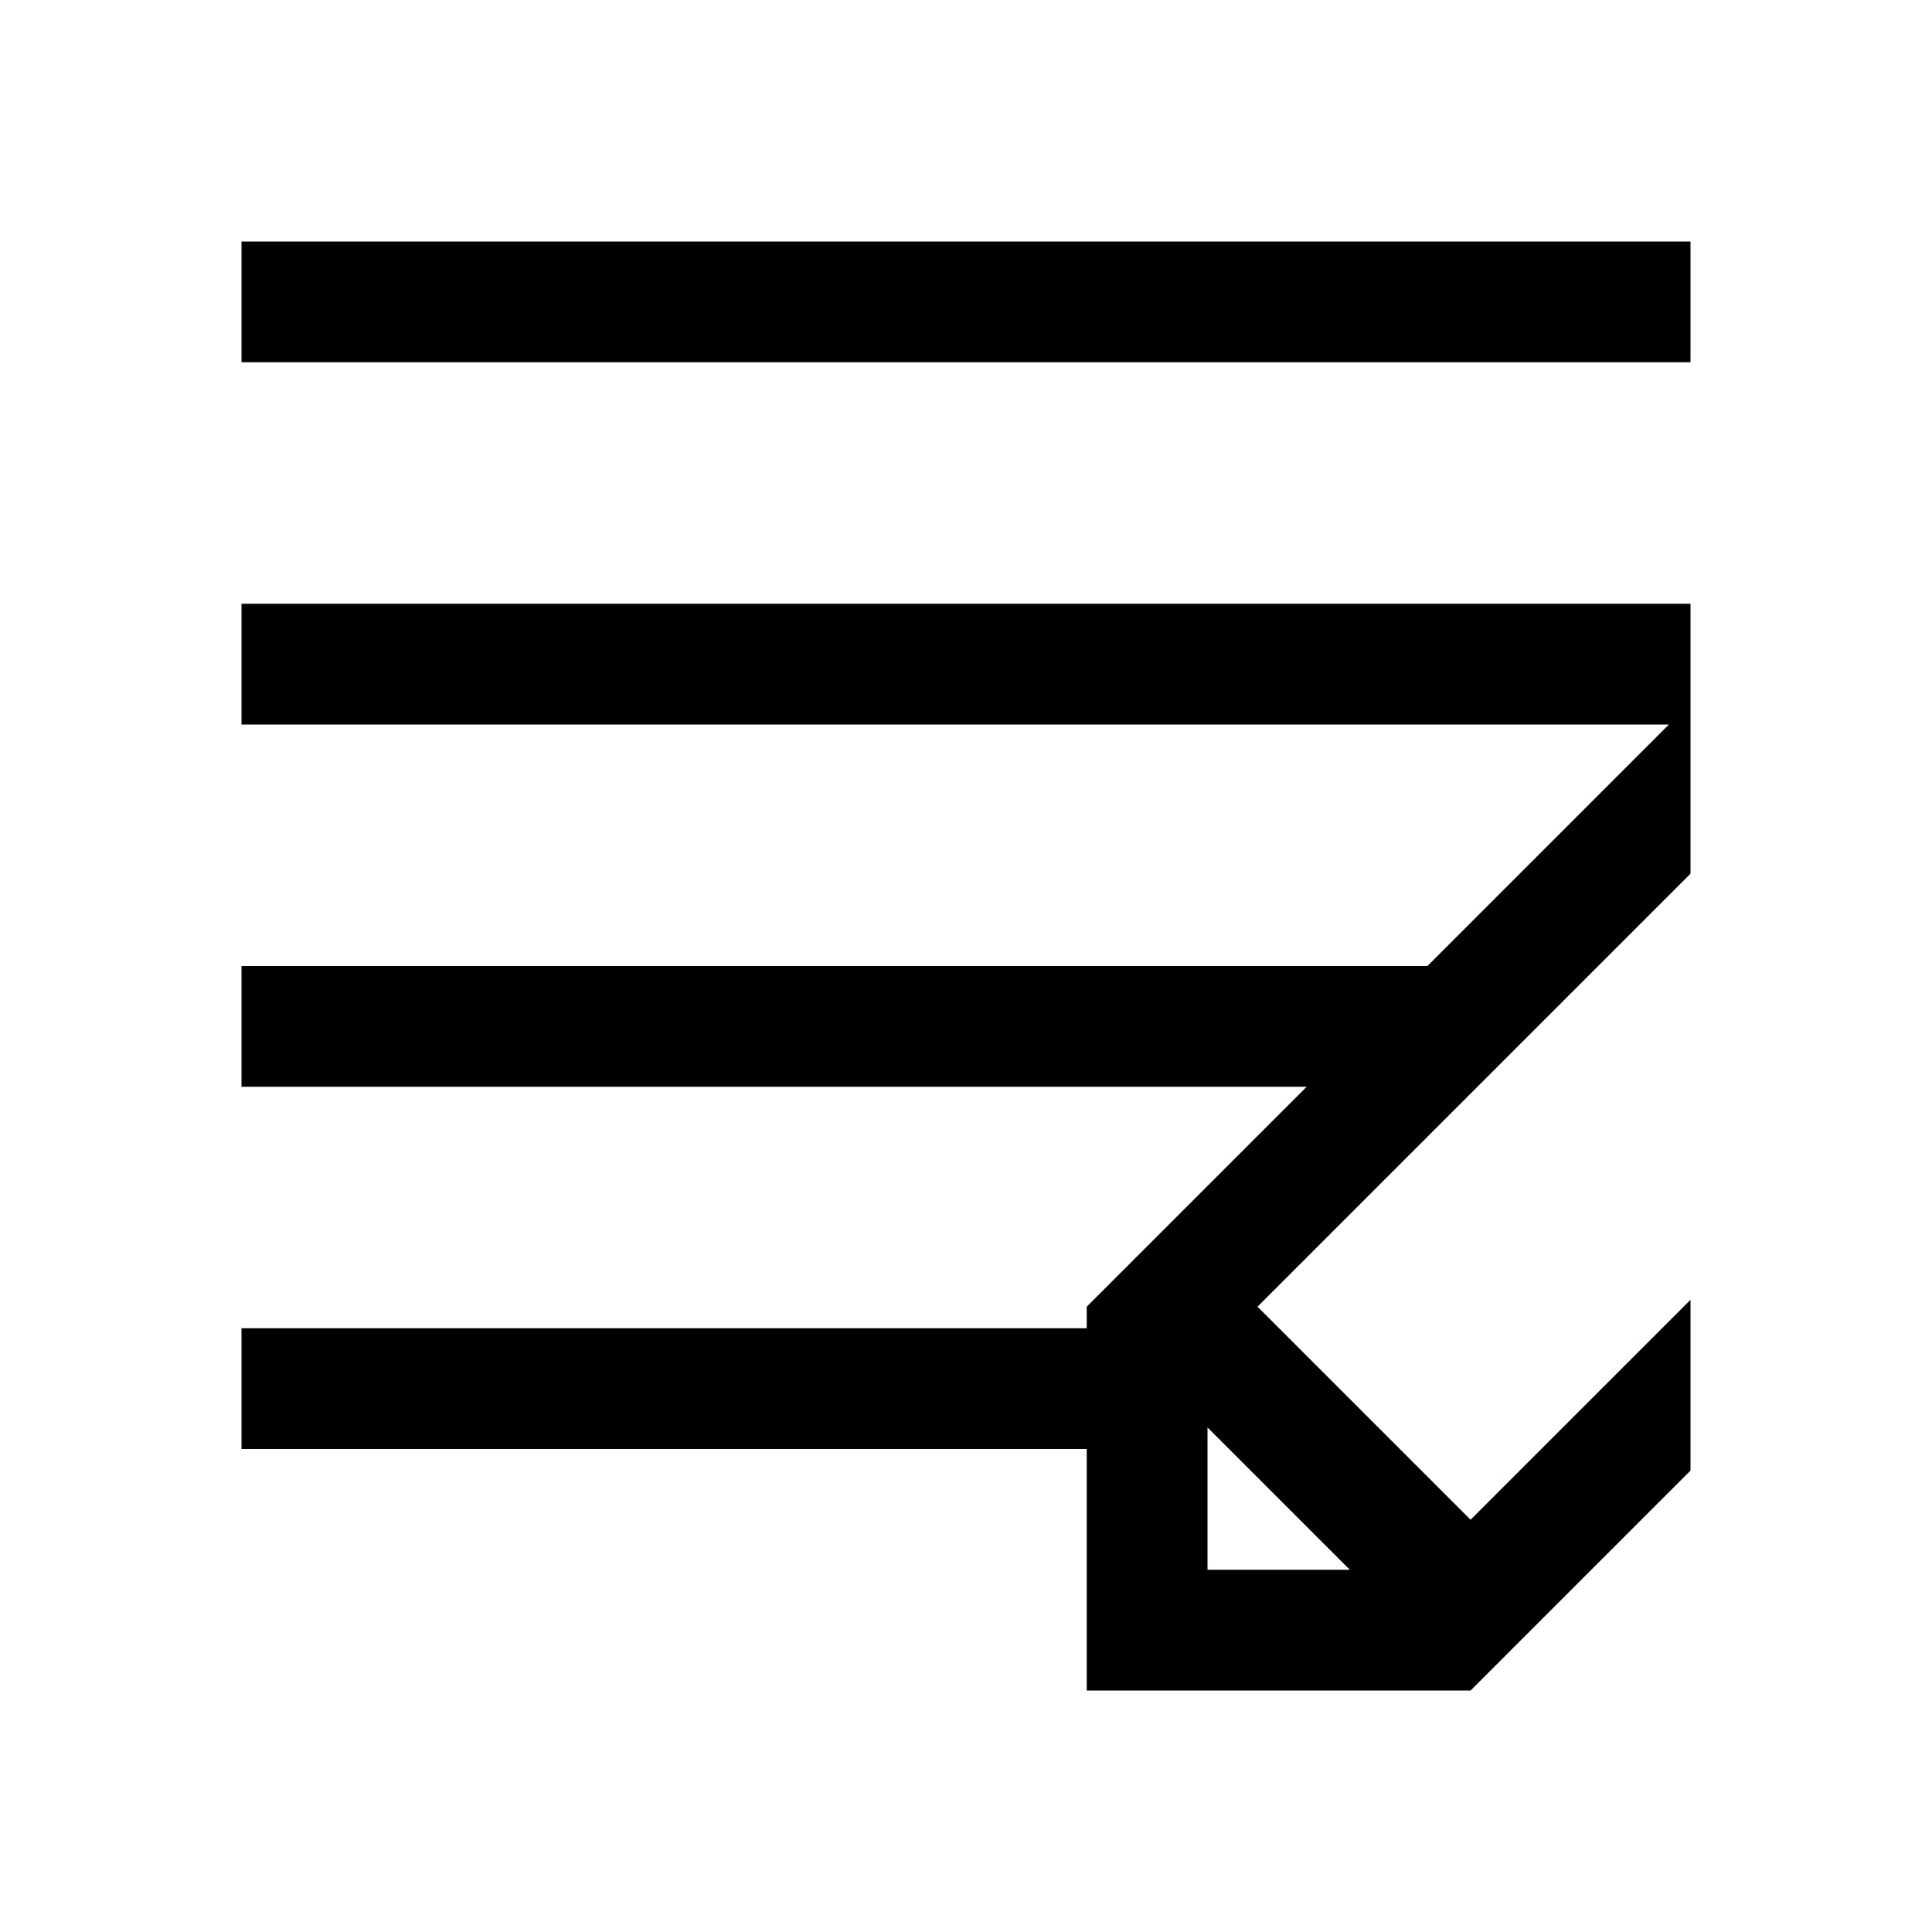 <svg width="18" height="18" viewBox="0 0 18 18" fill="none" xmlns="http://www.w3.org/2000/svg">
<path d="M15.75 2.25V3.375H2.25V2.25H15.75ZM2.25 5.625H15.75V8.14L11.716 12.174L13.701 14.159L15.75 12.11V13.701L13.701 15.75H10.125V13.5H2.25V12.375H10.125V12.174L12.174 10.125H2.25V9H13.299L15.549 6.75H2.25V5.625ZM11.25 13.299V14.625H12.576L11.25 13.299Z" fill="black"/>
</svg>

